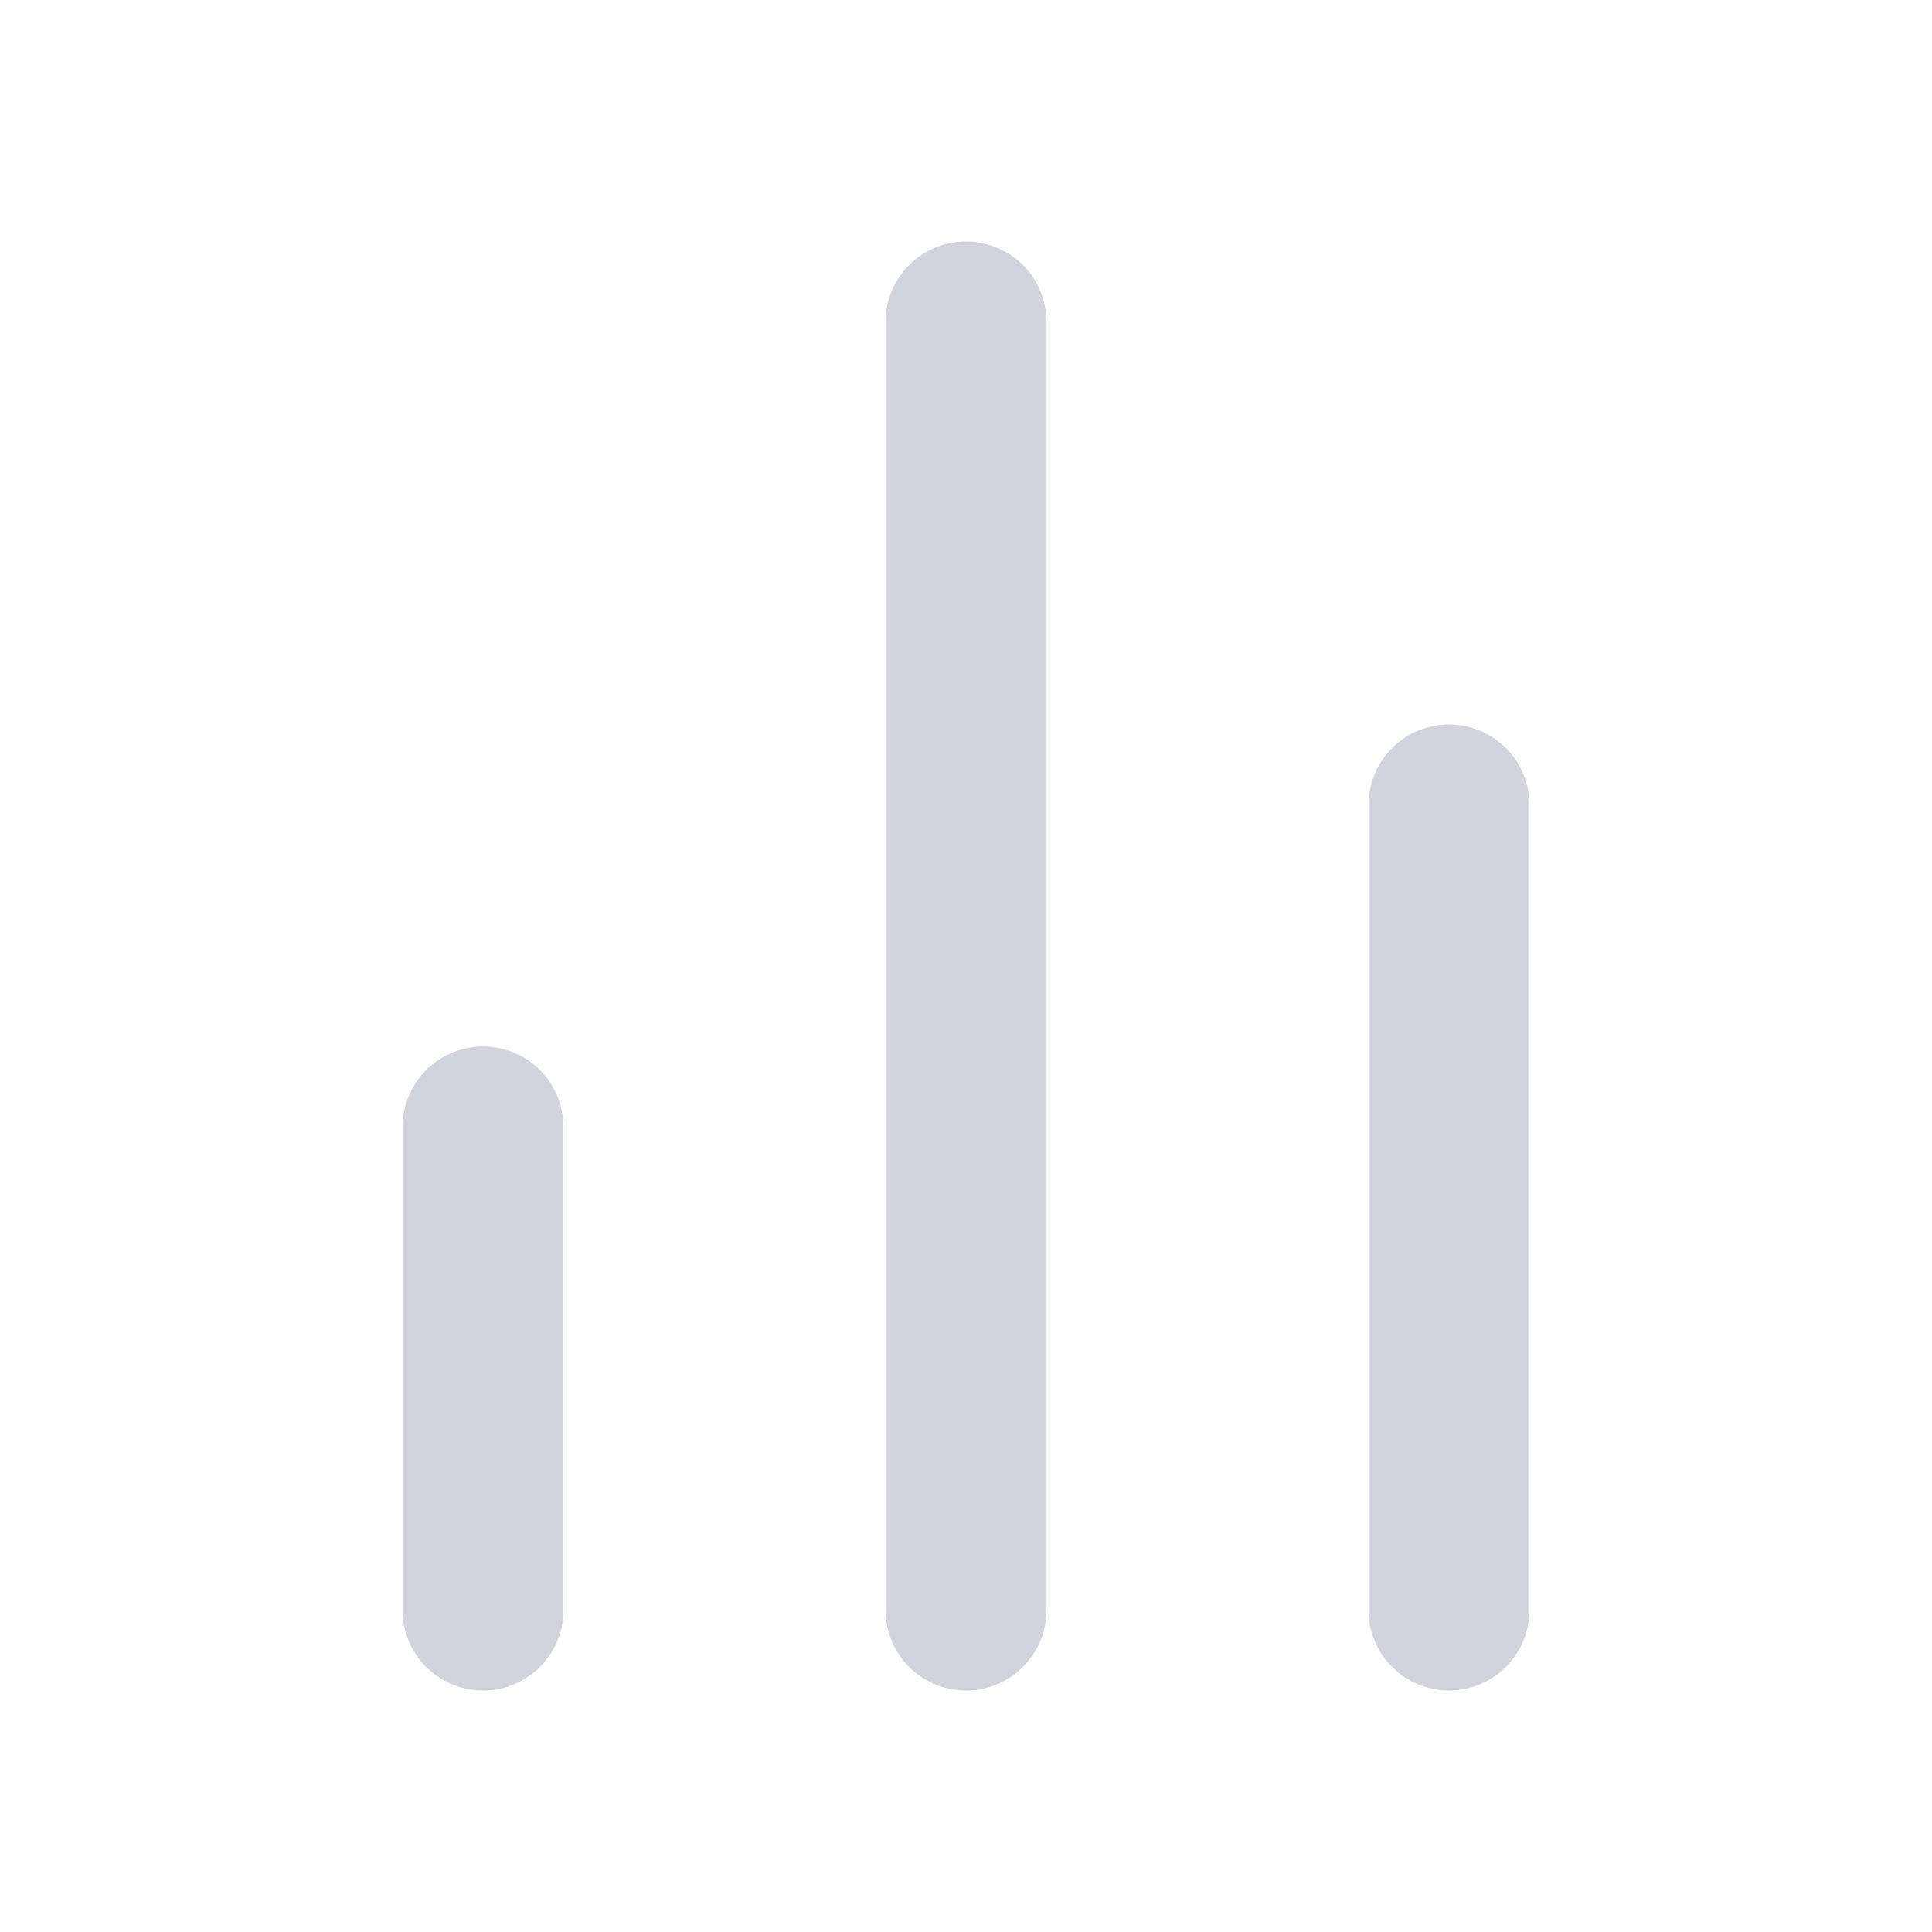 <svg width="24" height="24" viewBox="0 0 24 24" fill="none" xmlns="http://www.w3.org/2000/svg">
<g id="bar-chart-2">
<path id="Icon" d="M18 20V10M12 20V4M6 20V14" stroke="#D0D5DD" stroke-width="2" stroke-linecap="round" stroke-linejoin="round"/>
</g>
</svg>
